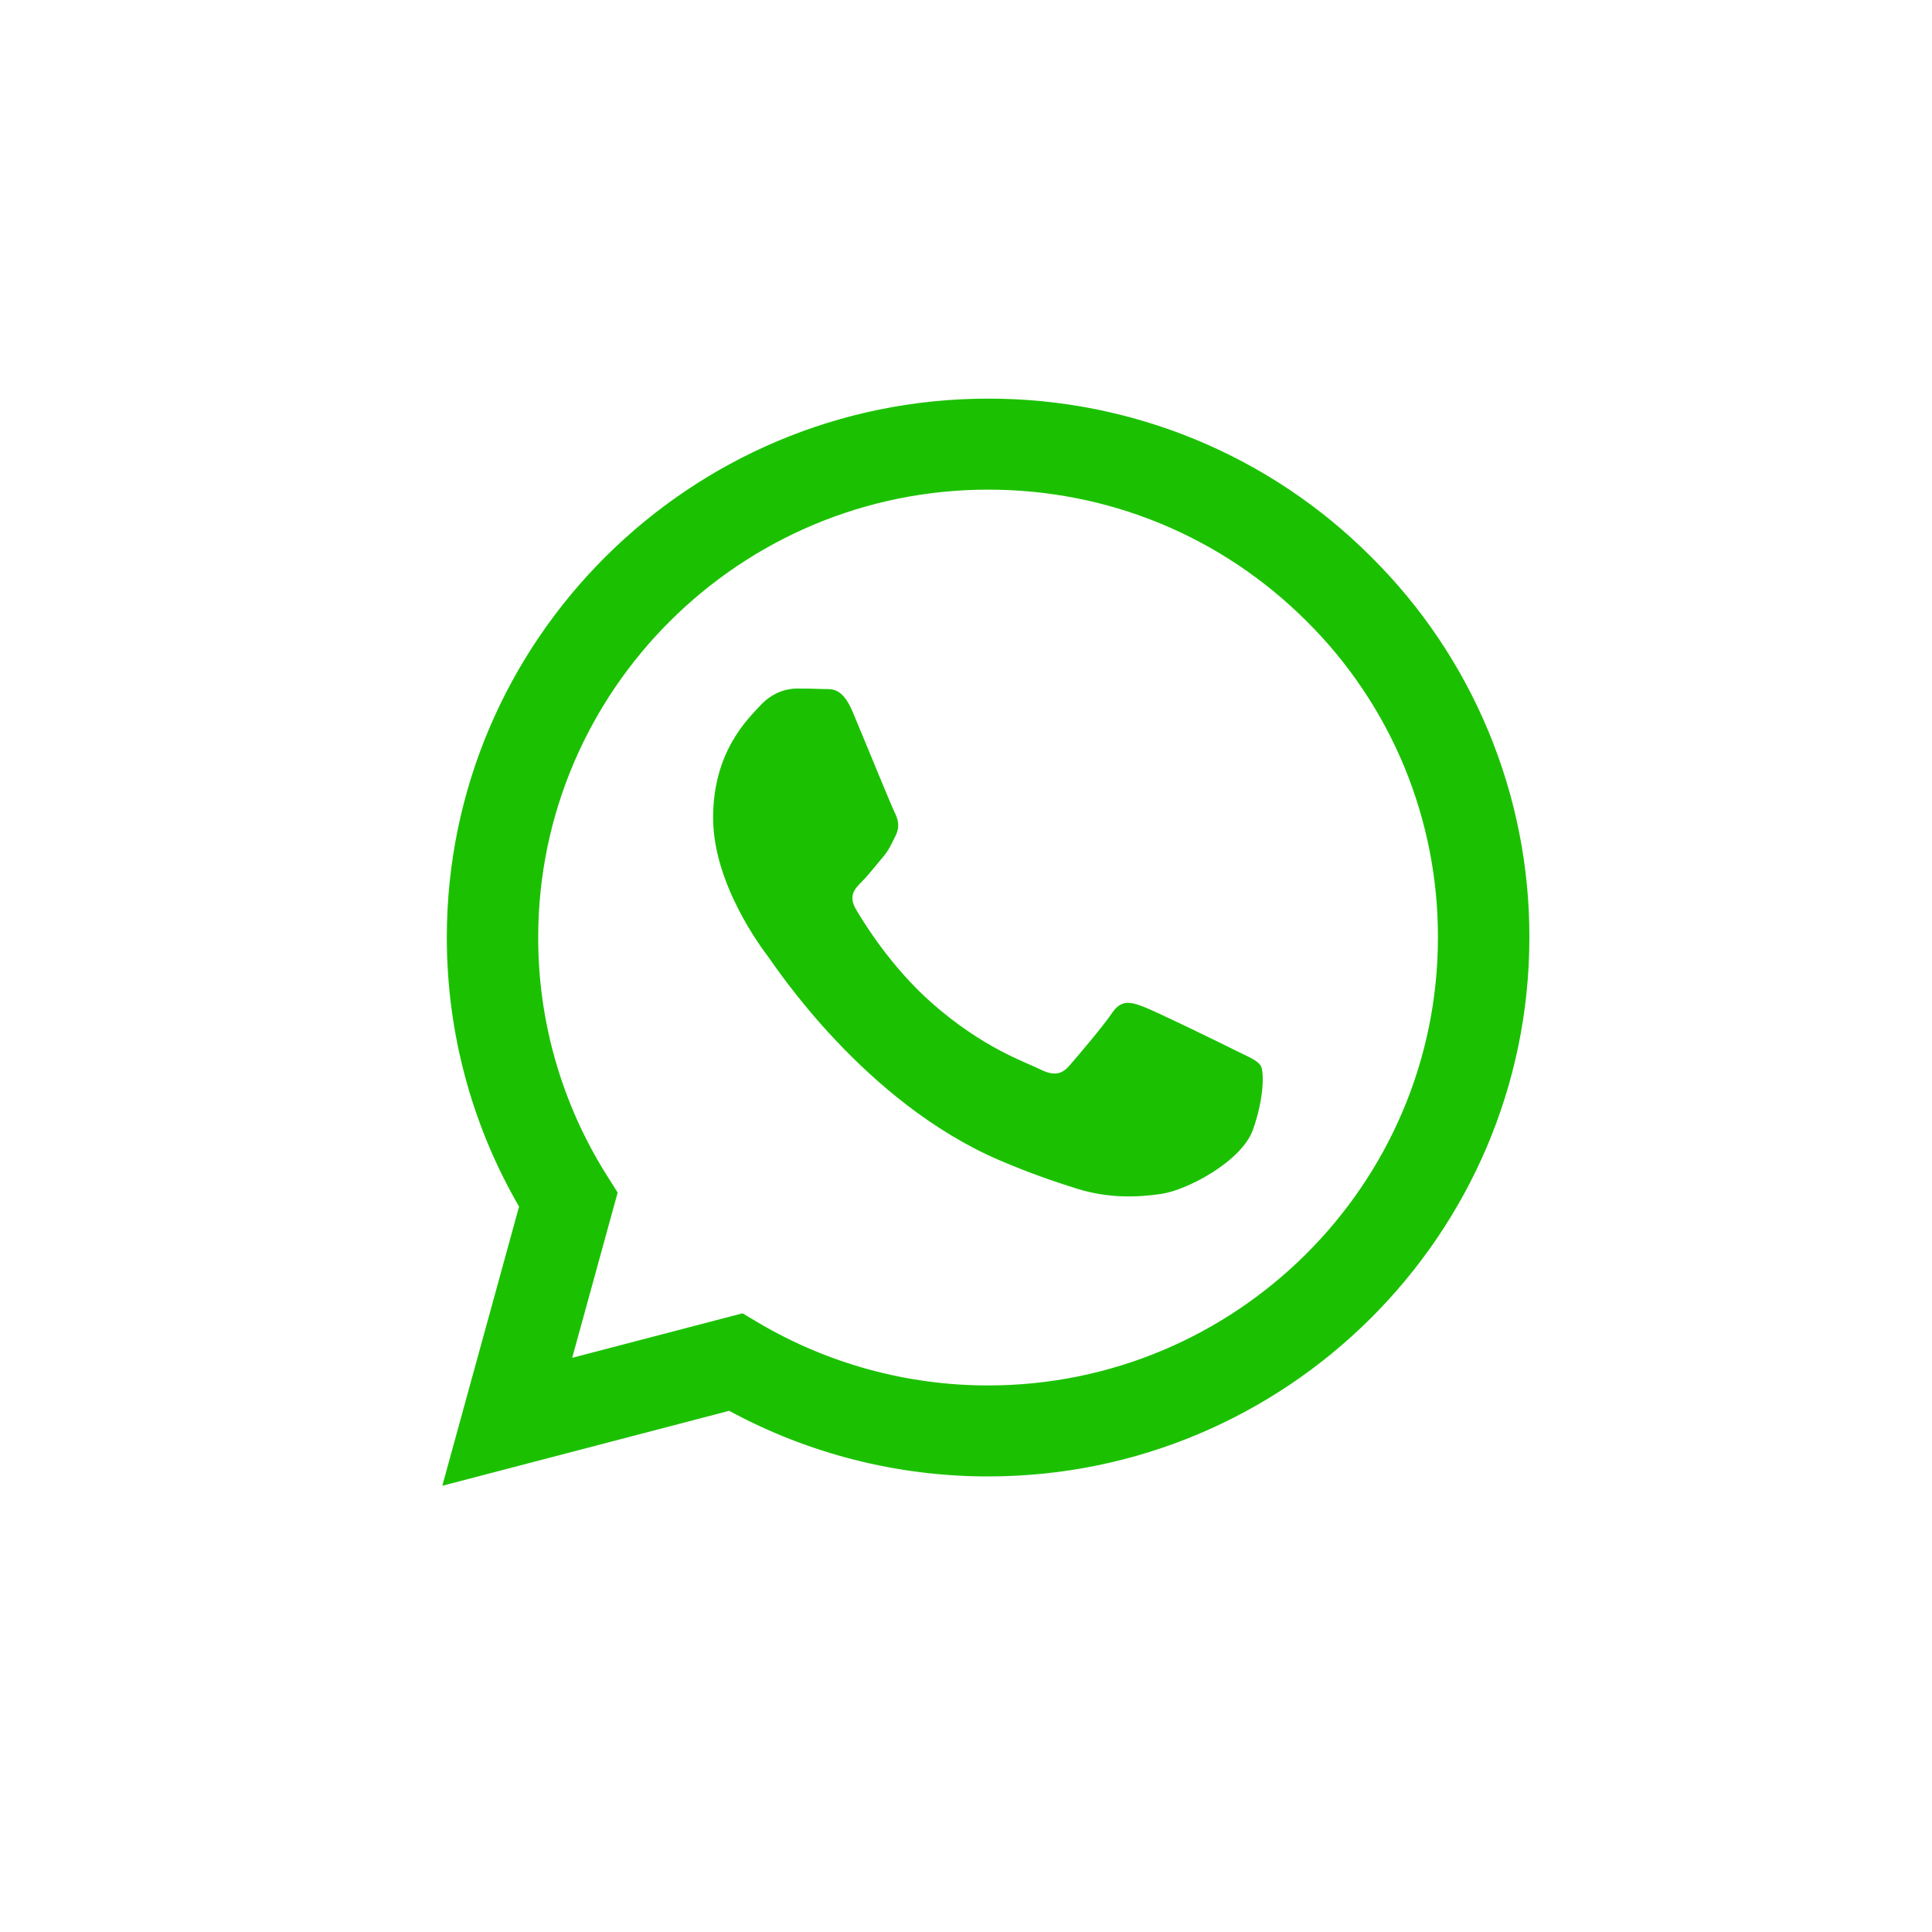 <svg width="30" height="30" viewBox="0 0 30 30" fill="none" xmlns="http://www.w3.org/2000/svg">
<path fill-rule="evenodd" clip-rule="evenodd" d="M19.175 16.306C18.965 16.201 17.932 15.696 17.74 15.626C17.548 15.556 17.408 15.522 17.267 15.731C17.127 15.939 16.725 16.411 16.603 16.55C16.48 16.69 16.357 16.707 16.148 16.603C15.938 16.497 15.261 16.277 14.459 15.565C13.834 15.011 13.412 14.327 13.29 14.117C13.168 13.908 13.277 13.795 13.382 13.691C13.477 13.597 13.592 13.447 13.697 13.325C13.803 13.203 13.837 13.116 13.907 12.976C13.978 12.836 13.943 12.715 13.89 12.61C13.837 12.505 13.418 11.476 13.242 11.058C13.072 10.65 12.899 10.706 12.77 10.699C12.647 10.693 12.507 10.692 12.367 10.692C12.227 10.692 12 10.744 11.807 10.954C11.615 11.162 11.073 11.668 11.073 12.697C11.073 13.725 11.825 14.719 11.93 14.859C12.035 14.998 13.41 17.11 15.517 18.015C16.019 18.23 16.41 18.359 16.714 18.455C17.218 18.614 17.675 18.592 18.037 18.538C18.44 18.478 19.28 18.032 19.455 17.544C19.63 17.056 19.63 16.637 19.577 16.55C19.525 16.463 19.385 16.411 19.174 16.306H19.175ZM15.343 21.513H15.341C14.089 21.513 12.861 21.178 11.784 20.544L11.53 20.393L8.885 21.084L9.591 18.518L9.425 18.255C8.726 17.147 8.355 15.864 8.357 14.555C8.359 10.722 11.492 7.603 15.346 7.603C17.212 7.603 18.966 8.328 20.285 9.642C20.935 10.286 21.451 11.053 21.802 11.897C22.152 12.742 22.331 13.647 22.328 14.56C22.327 18.393 19.194 21.513 15.343 21.513ZM21.288 8.644C20.51 7.864 19.583 7.245 18.562 6.824C17.542 6.403 16.447 6.188 15.343 6.19C10.711 6.19 6.94 9.943 6.938 14.555C6.938 16.029 7.324 17.468 8.06 18.736L6.868 23.071L11.323 21.907C12.555 22.576 13.936 22.926 15.34 22.926H15.343C19.975 22.926 23.746 19.173 23.748 14.561C23.751 13.462 23.535 12.373 23.113 11.357C22.691 10.341 22.071 9.419 21.288 8.644Z" fill="#1BC100"/>
</svg>
